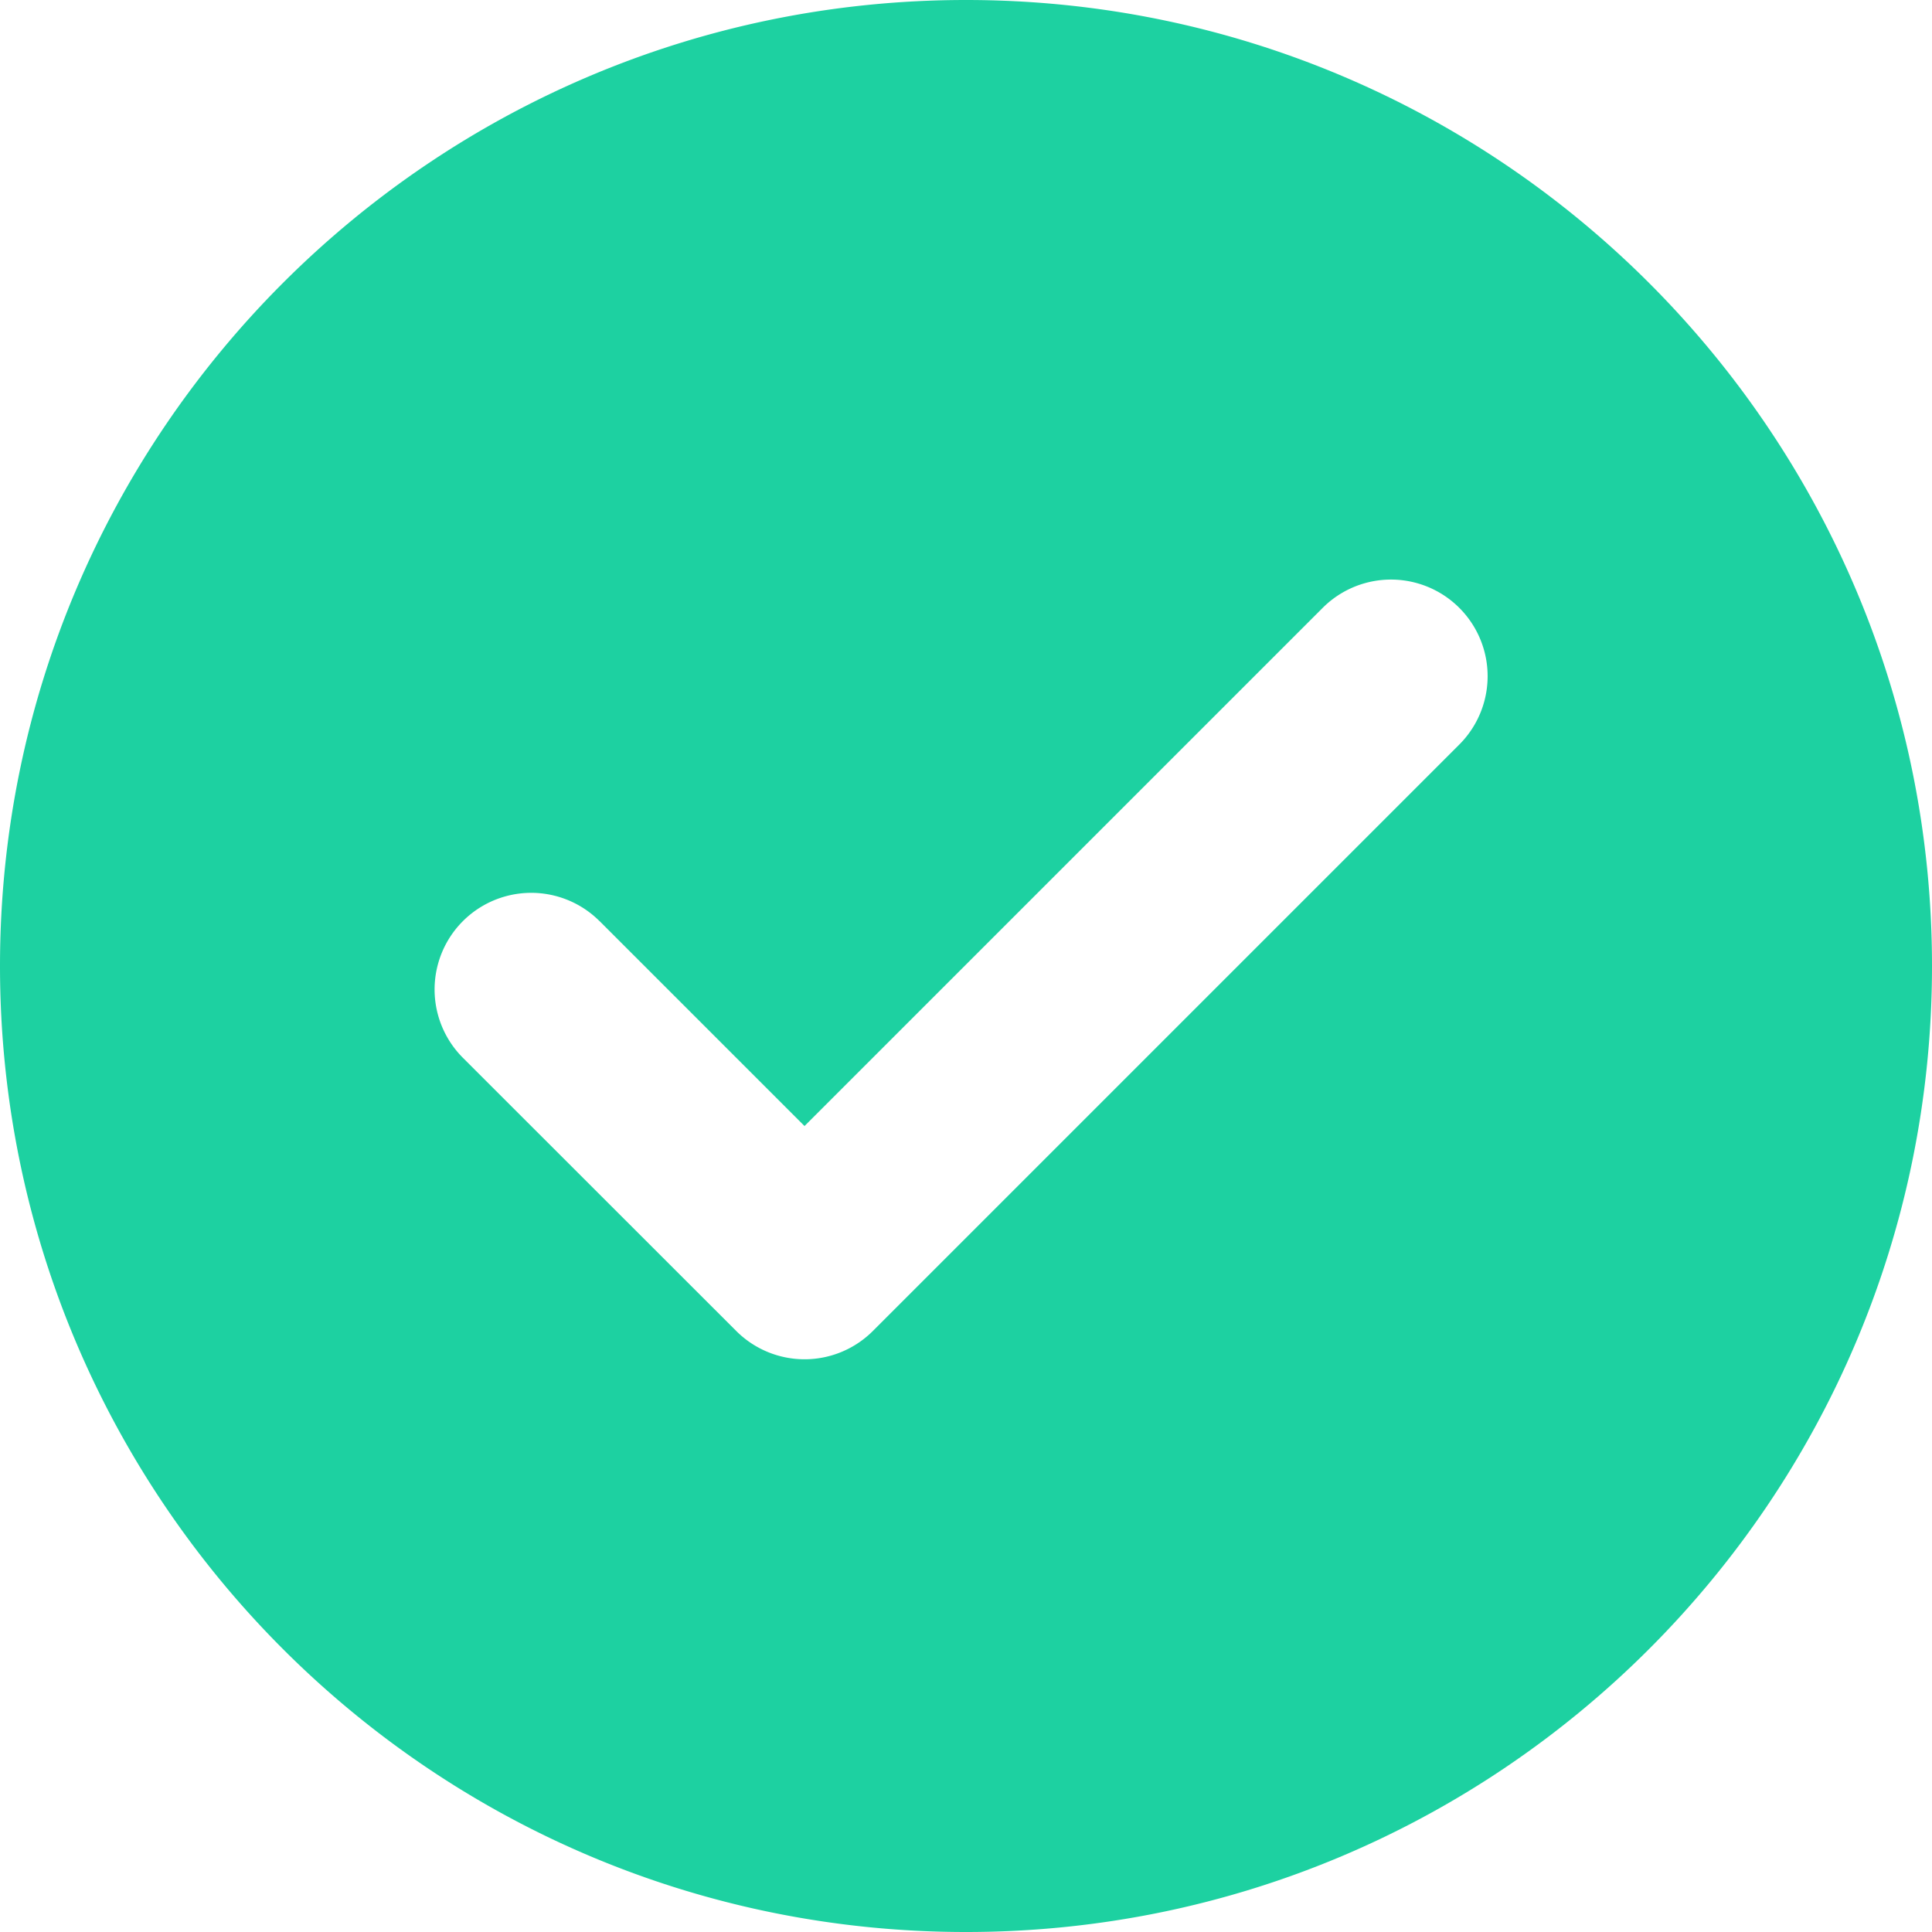 <svg width="24" height="24" fill="none" xmlns="http://www.w3.org/2000/svg">
  <path fill-rule="evenodd" clip-rule="evenodd" d="M0 12c0 6.627 5.373 12 12 12s12-5.373 12-12S18.627 0 12 0 0 5.373 0 12zm7.449-.557l2.545 2.545 6.437-6.437a1.2 1.2 0 1 1 1.697 1.698l-7.285 7.285a1.2 1.2 0 0 1-1.697 0L5.75 13.14a1.2 1.2 0 0 1 1.698-1.697z" fill="#1DD1A1"/>
</svg>
